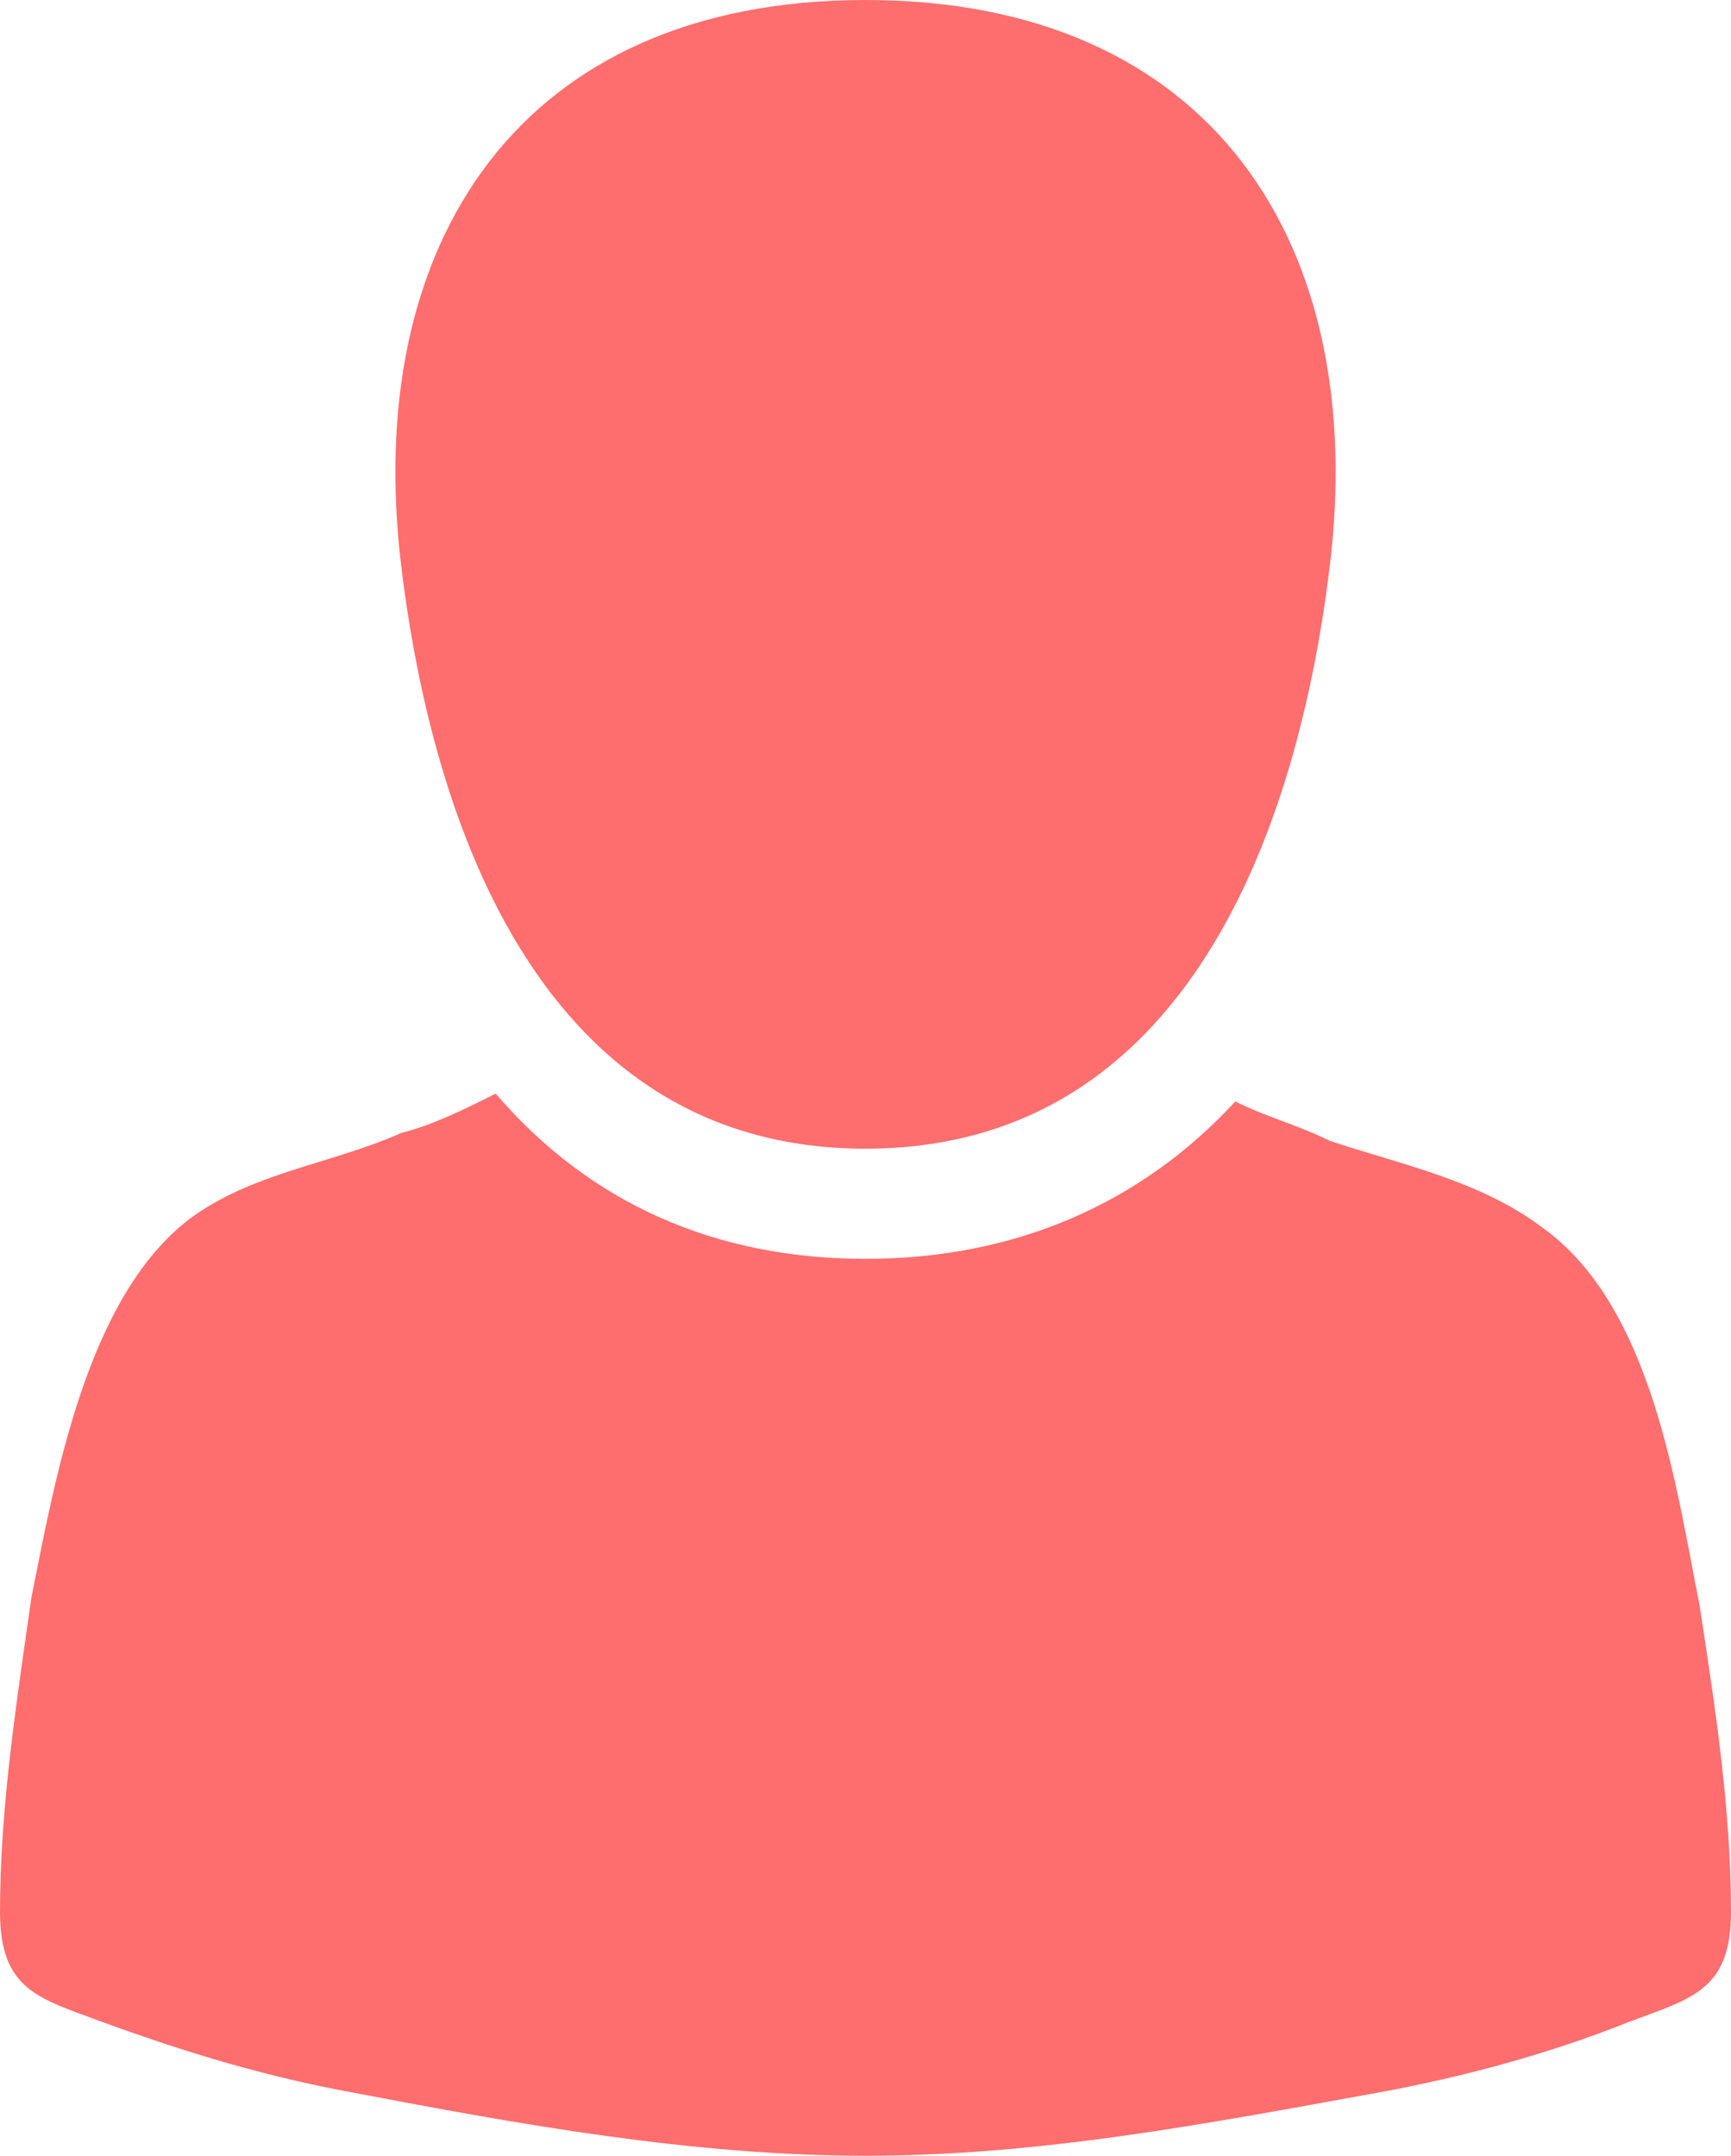 <svg xmlns="http://www.w3.org/2000/svg" id="Layer_1" viewBox="0 0 22 27.4">
    <style>
        .st0{fill:#FE6E6E;}
    </style>
    <g id="XMLID_472_">
        <g id="XMLID_473_">
            <path id="XMLID_470_" d="M11 14.6c4.1 0 5.5-4.1 5.9-7.4C17.4 3.1 15.4 0 11 0S4.6 3.1 5.1 7.2c.4 3.3 1.8 7.4 5.9 7.4z" class="st0"/>
            <path id="XMLID_469_" d="M22 24.3c0-1.3-.2-2.6-.4-3.9-.3-1.5-.6-3.8-2-4.8-.8-.6-1.8-.8-2.7-1.1-.4-.2-.8-.3-1.2-.5-1.2 1.3-2.8 2-4.7 2-1.9 0-3.5-.7-4.7-2.1-.4.2-.8.4-1.2.5-.9.4-1.9.5-2.7 1.1-1.3 1-1.7 3.3-2 4.8-.2 1.4-.4 2.7-.4 4 0 1 .5 1.1 1.3 1.4 1.1.4 2.1.7 3.2.9 2.1.4 4.3.8 6.5.8s4.3-.4 6.5-.8c1.1-.2 2.2-.5 3.2-.9.8-.3 1.3-.4 1.3-1.4z" class="st0"/>
        </g>
    </g>
</svg>
